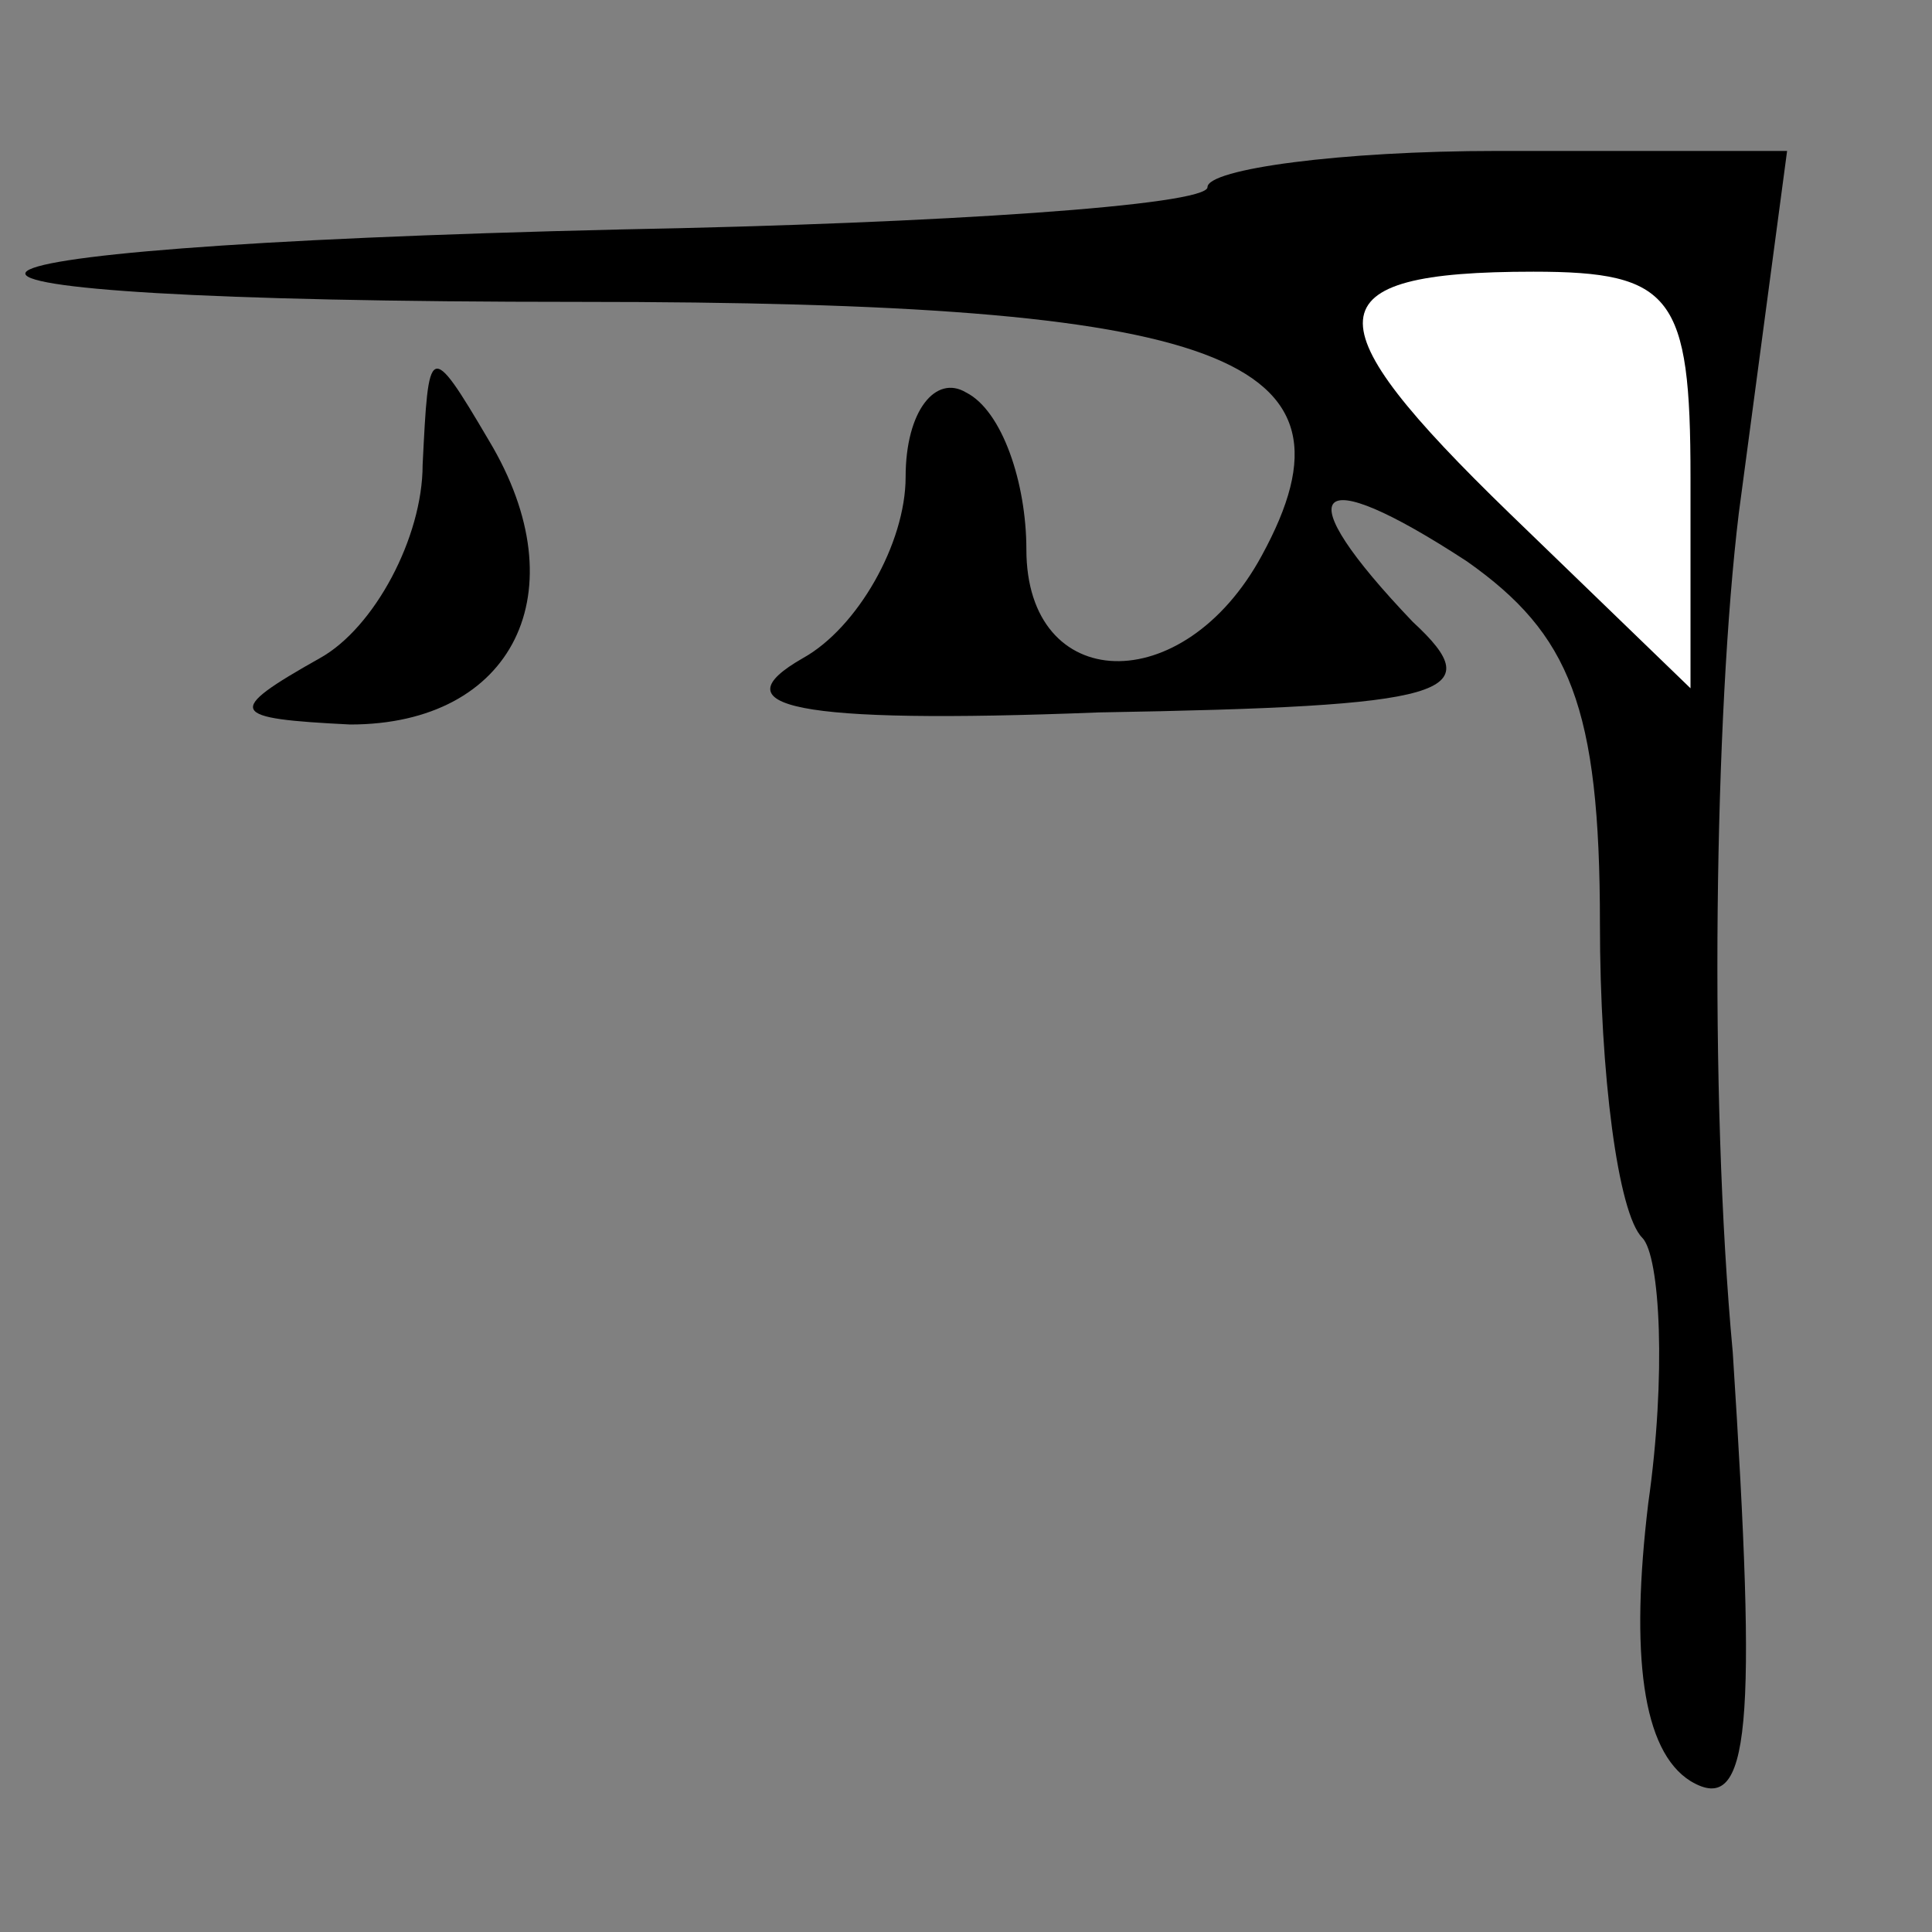 <?xml version="1.0" standalone="no"?>
<!DOCTYPE svg PUBLIC "-//W3C//DTD SVG 20010904//EN"
 "http://www.w3.org/TR/2001/REC-SVG-20010904/DTD/svg10.dtd">
<svg version="1.0" xmlns="http://www.w3.org/2000/svg"
 width="32pt" height="32pt" viewBox="0 0 32 32"
 preserveAspectRatio="xMidYMid meet">
<rect x="0" y="0" width="32" height="32" fill="#808080" stroke="none"/>
<g transform="translate(0,32) scale(0.1,-0.1)"
fill="#000000" stroke="none">
<path fill="#000000" stroke="none" d="M200 289 c0 -3 -44 -6 -97 -7 -128 -3
-133 -12 -7 -12 107 0 131 -9 113 -42 -13 -24 -39 -23 -39 1 0 11 -4 23 -10
26 -5 3 -10 -3 -10 -14 0 -11 -8 -25 -17 -30 -14 -8 -2 -11 49 -9 58 1 65 3
52 15 -21 22 -17 27 9 10 17 -12 22 -24 22 -60 0 -25 3 -48 7 -52 3 -3 4 -23
1 -44 -3 -25 -1 -41 7 -46 10 -6 11 9 7 71 -4 43 -3 106 1 139 l8 60 -48 0
c-26 0 -48 -3 -48 -6z"/>
<path fill="#ffffff" stroke="none" d="M280 241 l0 -35 -30 29 c-33 32 -33 40
4 40 23 0 26 -4 26 -34z"/>
<path fill="#000000" stroke="none" d="M70 243 c0 -12 -8 -27 -17 -32 -16 -9
-15 -10 5 -11 27 0 38 22 23 47 -10 17 -10 16 -11 -4z"/>
</g>
</svg>
